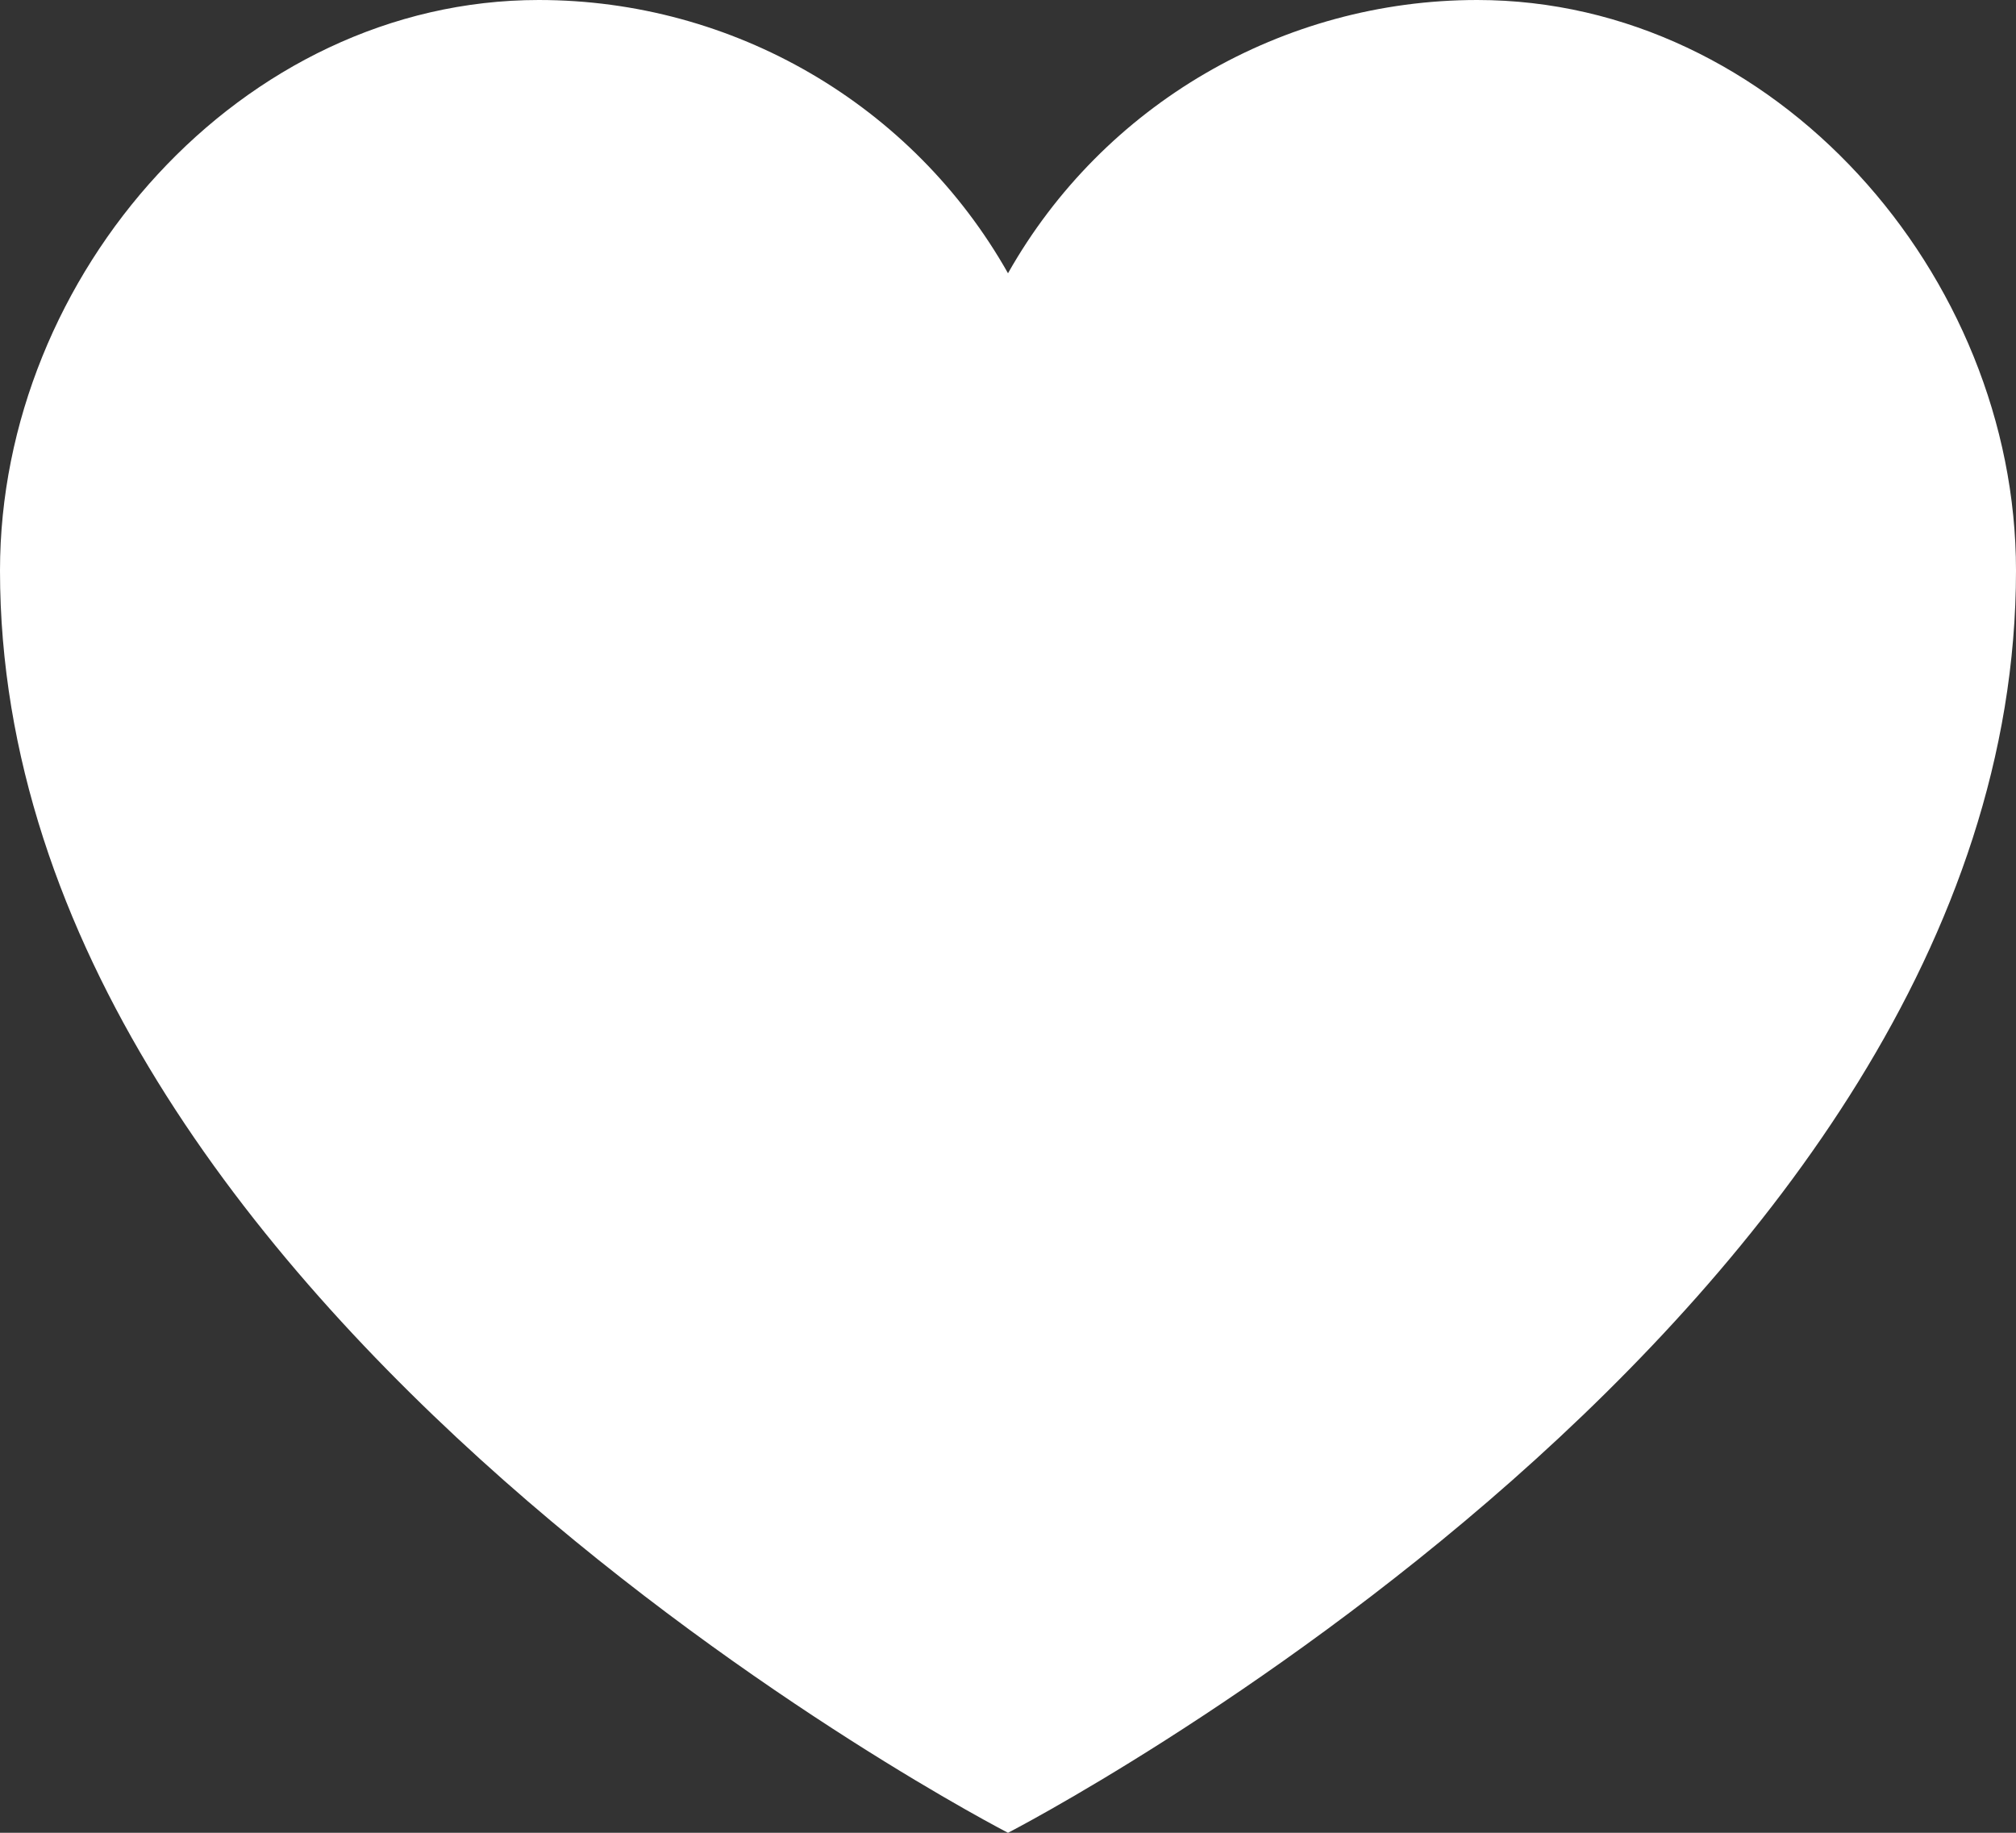 <svg width="11" height="10" viewBox="0 0 11 10" fill="none" xmlns="http://www.w3.org/2000/svg">
<rect x="0" y="0" width="11" height="10" fill="#333333" stroke="none"/>
<path d="M8.06 0C6.999 9.21285e-05 6.02 0.57 5.5 1.491C4.98 0.57 4.001 9.21285e-05 2.94 0C1.316 0 0 1.498 0 3.113C0 7.17 5.5 10 5.5 10C5.5 10 11 7.17 11 3.113C11 1.498 9.684 0 8.06 0Z" fill="white"/>
</svg>
